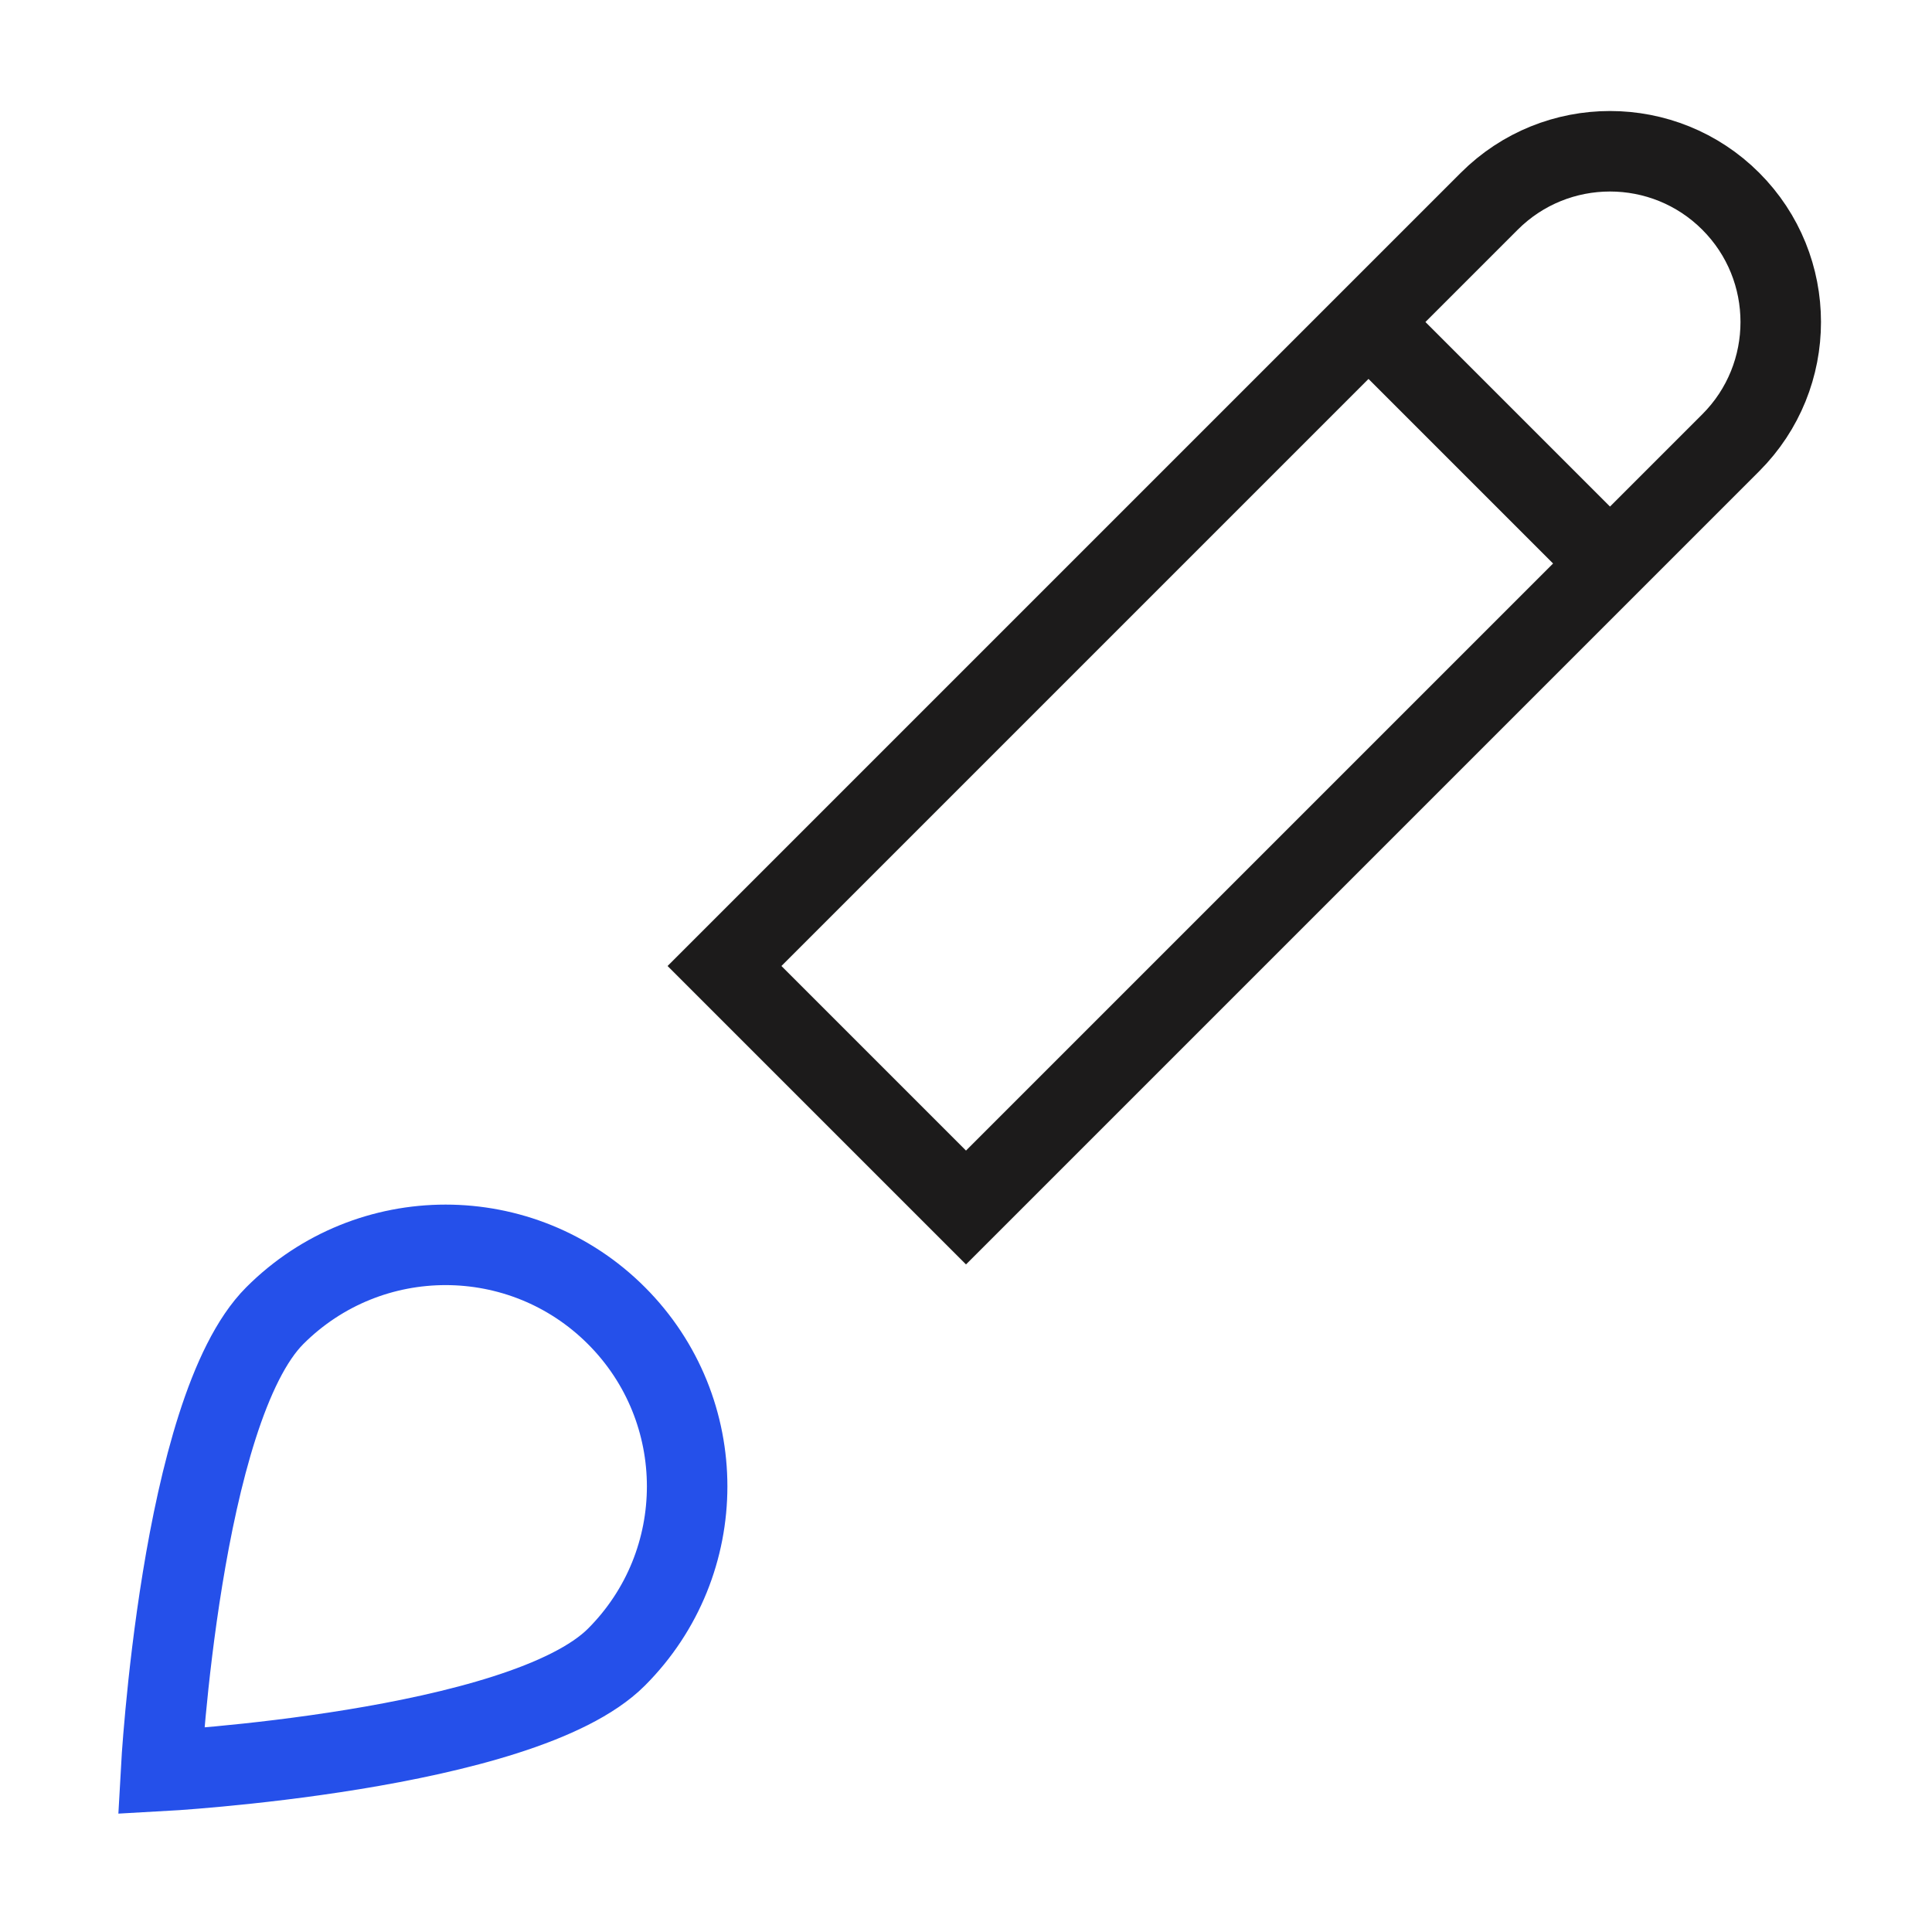 <?xml version="1.0" encoding="UTF-8"?>
<svg width="48px" height="48px" viewBox="0 0 48 48" version="1.1" xmlns="http://www.w3.org/2000/svg" xmlns:xlink="http://www.w3.org/1999/xlink">
    <!-- Generator: Sketch 50.2 (55047) - http://www.bohemiancoding.com/sketch -->
    <title>ic-customizate</title>
    <desc>Created with Sketch.</desc>
    <defs></defs>
    <g id="ic-customizate" stroke="none" stroke-width="1" fill="none" fill-rule="evenodd">
        <g id="Group-4" transform="translate(4, 3)" stroke-width="2">
            <path d="M30,5 L36,11" id="Shape" stroke="#1C1B1B"></path>
            <path d="M20,27 L14,21 L33,2 C34.656,0.344 37.344,0.344 39,2 C40.656,3.656 40.656,6.344 39,8 L20,27 Z" id="Shape" stroke="#1C1B1B" stroke-linecap="square"></path>
            <path d="M2.828,29.686 C5.172,27.342 8.97,27.342 11.314,29.686 C13.658,32.03 13.658,35.828 11.314,38.172 C8.97,40.514 0,41 0,41 C0,41 0.486,32.03 2.828,29.686 Z" id="Shape" stroke="#2550EA" stroke-linecap="square"></path>
        </g>
    </g>
</svg>